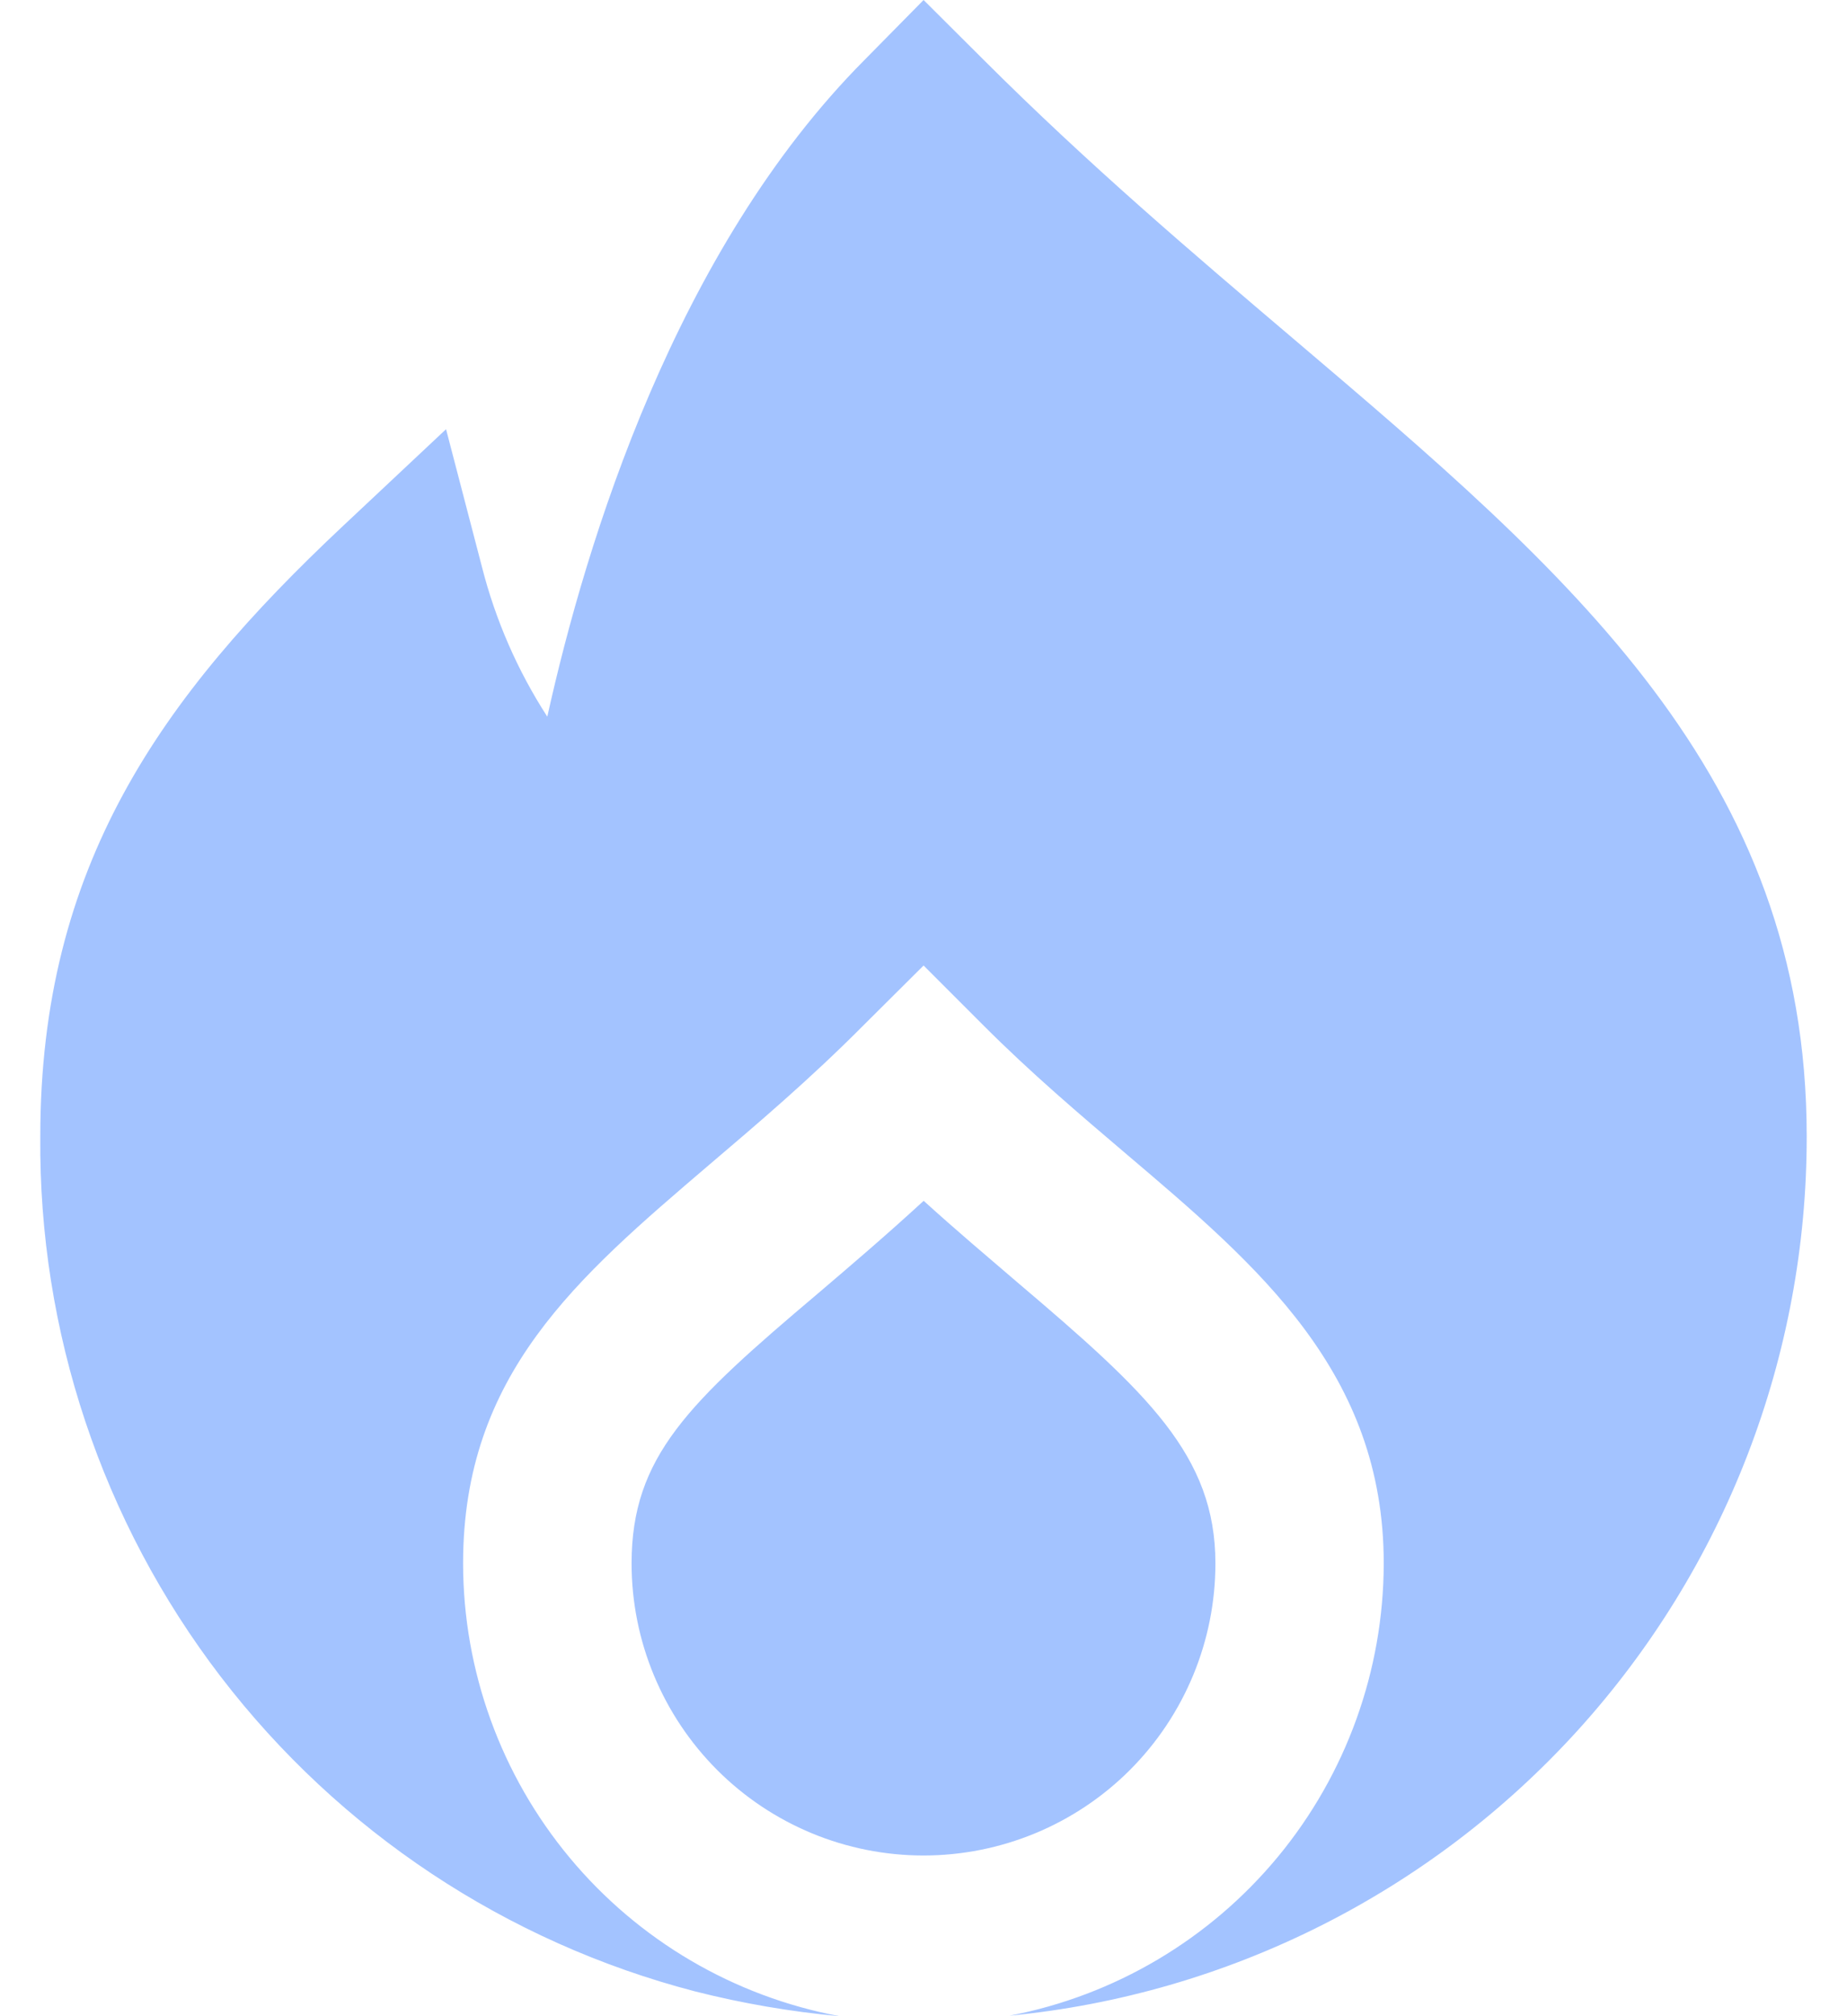 <svg width="22" height="24" viewBox="0 0 22 24" fill="none" xmlns="http://www.w3.org/2000/svg">
<path d="M14.477 18.61C14.477 17.327 13.669 16.581 12.12 15.266C11.77 14.966 11.392 14.648 11.002 14.294C10.557 14.703 10.134 15.063 9.746 15.394C8.2 16.7 7.523 17.339 7.523 18.61C7.523 19.532 7.89 20.416 8.542 21.069C9.194 21.721 10.078 22.087 11 22.087C11.922 22.087 12.807 21.721 13.459 21.069C14.111 20.416 14.477 19.532 14.477 18.61Z" fill="#4888FF" fill-opacity="0.5"/>
<path d="M15.409 4.035C14.209 3.016 12.969 1.963 11.714 0.71L11.001 0L10.3 0.711C8.047 2.973 6.981 6.447 6.519 8.531C6.164 7.982 5.901 7.379 5.74 6.746L5.313 5.109L4.08 6.266C1.921 8.294 0.48 10.305 0.48 13.525C0.459 15.848 1.215 18.112 2.628 19.957C4.042 21.801 6.031 23.12 8.28 23.705C8.845 23.848 9.42 23.947 10.001 24C8.742 23.765 7.605 23.098 6.786 22.114C5.967 21.13 5.517 19.89 5.516 18.61C5.516 16.36 6.873 15.21 8.444 13.868C9.005 13.391 9.644 12.85 10.289 12.201L11.001 11.493L11.709 12.201C12.284 12.777 12.861 13.265 13.418 13.739C14.993 15.076 16.482 16.339 16.482 18.61C16.48 19.885 16.034 21.12 15.221 22.103C14.408 23.085 13.278 23.754 12.025 23.994C14.626 23.742 17.039 22.53 18.795 20.595C20.55 18.659 21.522 16.14 21.52 13.527C21.52 9.225 18.688 6.82 15.409 4.035Z" fill="#4888FF" fill-opacity="0.5"/>
</svg>
